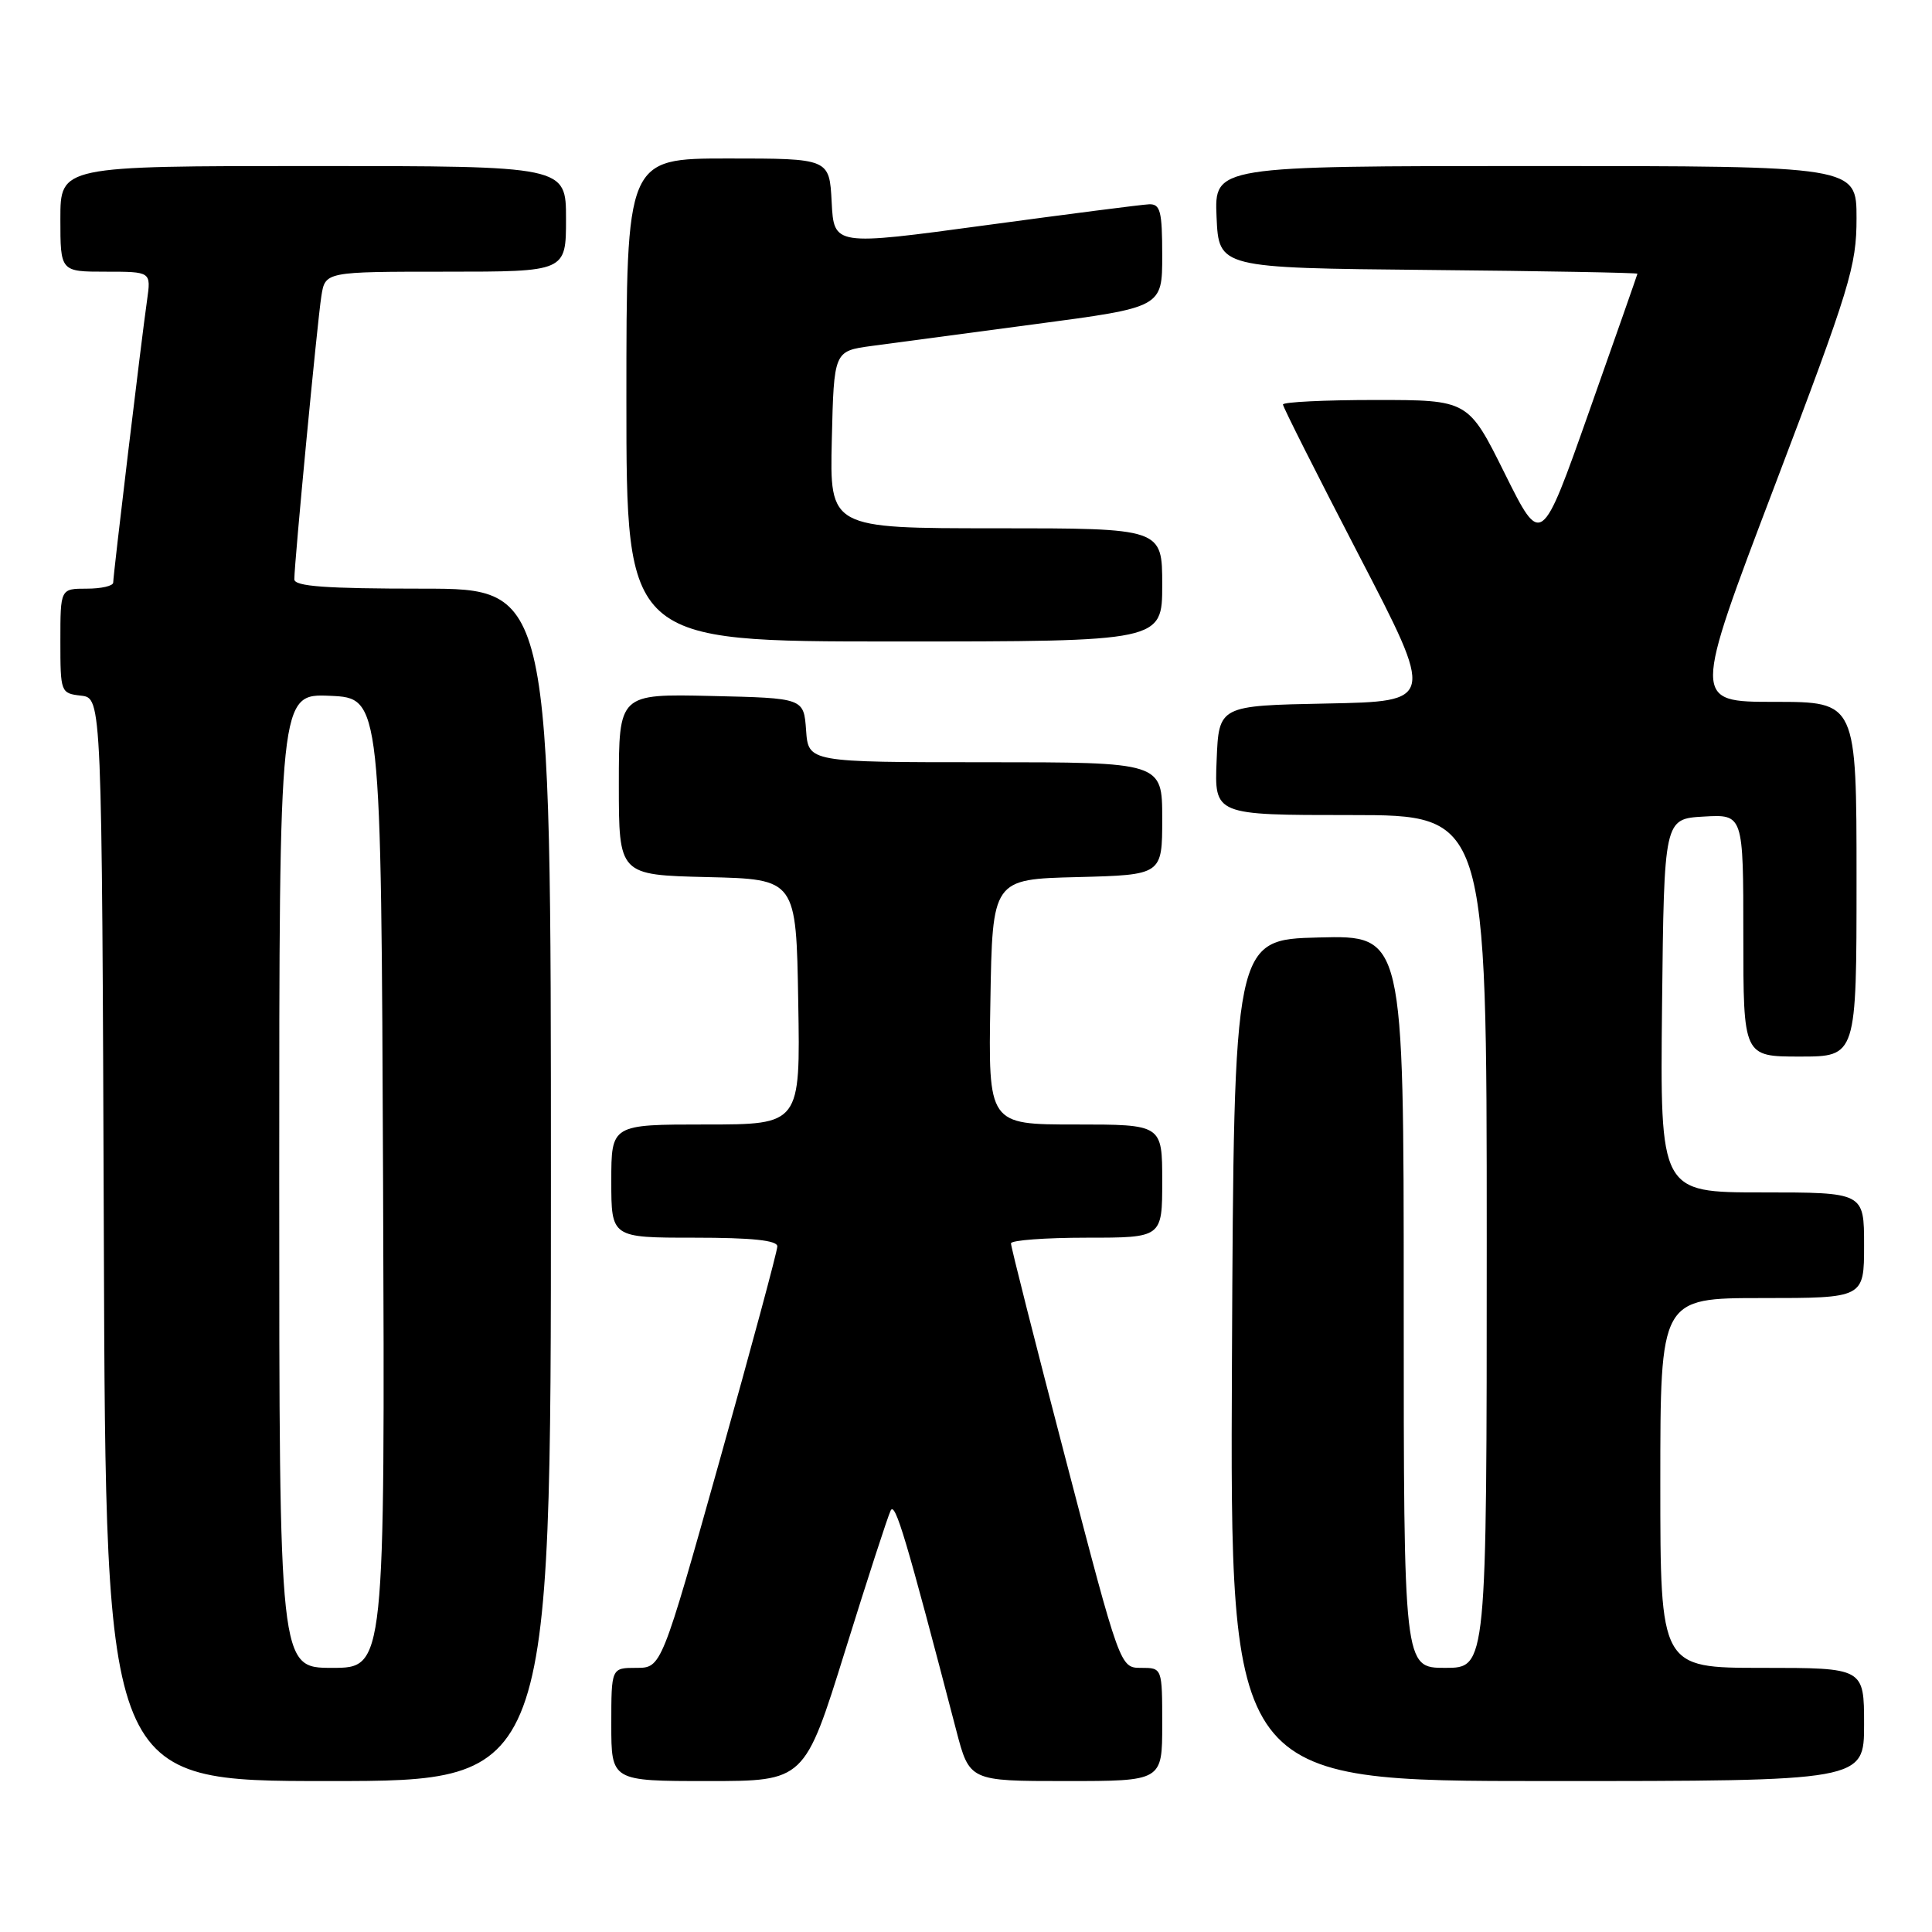 <?xml version="1.0" encoding="UTF-8" standalone="no"?>
<!DOCTYPE svg PUBLIC "-//W3C//DTD SVG 1.1//EN" "http://www.w3.org/Graphics/SVG/1.1/DTD/svg11.dtd" >
<svg xmlns="http://www.w3.org/2000/svg" xmlns:xlink="http://www.w3.org/1999/xlink" version="1.1" viewBox="0 0 256 256">
 <g >
 <path fill="currentColor"
d=" M 73.00 157.00 C 73.00 78.00 73.00 78.00 56.00 78.00 C 43.17 78.00 39.00 77.70 39.00 76.76 C 39.00 74.55 42.05 42.59 42.58 39.25 C 43.09 36.00 43.09 36.00 59.05 36.00 C 75.00 36.00 75.00 36.00 75.00 29.00 C 75.00 22.00 75.00 22.00 41.50 22.00 C 8.00 22.00 8.00 22.00 8.00 29.00 C 8.00 36.00 8.00 36.00 14.01 36.00 C 20.02 36.00 20.02 36.00 19.49 39.75 C 18.75 44.89 15.00 76.19 15.00 77.19 C 15.00 77.64 13.43 78.00 11.50 78.00 C 8.00 78.00 8.00 78.00 8.00 84.93 C 8.00 91.75 8.04 91.87 10.75 92.18 C 13.50 92.50 13.50 92.50 13.76 164.25 C 14.01 236.00 14.01 236.00 43.51 236.00 C 73.00 236.00 73.00 236.00 73.00 157.00 Z  M 111.98 218.75 C 114.93 209.26 117.65 200.89 118.02 200.15 C 118.62 198.95 120.07 203.84 126.70 229.25 C 128.46 236.00 128.46 236.00 141.23 236.00 C 154.00 236.00 154.00 236.00 154.00 228.50 C 154.00 221.00 154.00 221.00 151.21 221.00 C 148.42 221.00 148.42 221.00 141.18 193.25 C 137.19 177.99 133.94 165.16 133.96 164.75 C 133.98 164.34 138.50 164.00 144.00 164.00 C 154.00 164.00 154.00 164.00 154.00 156.50 C 154.00 149.00 154.00 149.00 142.48 149.00 C 130.95 149.00 130.95 149.00 131.23 132.75 C 131.50 116.50 131.50 116.50 142.75 116.22 C 154.00 115.93 154.00 115.93 154.00 108.47 C 154.00 101.00 154.00 101.00 130.56 101.00 C 107.11 101.00 107.11 101.00 106.81 96.75 C 106.50 92.50 106.50 92.50 94.25 92.22 C 82.00 91.94 82.00 91.94 82.00 103.94 C 82.00 115.94 82.00 115.94 93.75 116.22 C 105.50 116.50 105.50 116.50 105.77 132.75 C 106.05 149.00 106.05 149.00 93.52 149.00 C 81.00 149.00 81.00 149.00 81.00 156.50 C 81.00 164.00 81.00 164.00 92.00 164.00 C 99.64 164.00 103.00 164.35 103.00 165.15 C 103.00 165.79 99.54 178.61 95.32 193.65 C 87.64 221.00 87.64 221.00 84.32 221.00 C 81.00 221.00 81.00 221.00 81.00 228.50 C 81.00 236.00 81.00 236.00 93.81 236.00 C 106.61 236.00 106.61 236.00 111.98 218.75 Z  M 247.00 228.50 C 247.00 221.00 247.00 221.00 233.50 221.00 C 220.00 221.00 220.00 221.00 220.00 196.50 C 220.00 172.00 220.00 172.00 233.50 172.00 C 247.00 172.00 247.00 172.00 247.00 165.00 C 247.00 158.00 247.00 158.00 233.48 158.00 C 219.97 158.00 219.97 158.00 220.23 133.25 C 220.50 108.50 220.50 108.50 225.75 108.20 C 231.00 107.90 231.00 107.90 231.00 123.95 C 231.00 140.00 231.00 140.00 238.50 140.00 C 246.00 140.00 246.00 140.00 246.00 116.50 C 246.00 93.00 246.00 93.00 235.14 93.00 C 224.27 93.00 224.27 93.00 235.14 64.41 C 245.15 38.06 246.00 35.28 246.00 28.91 C 246.00 22.00 246.00 22.00 203.45 22.00 C 160.91 22.00 160.91 22.00 161.20 28.75 C 161.50 35.50 161.50 35.50 189.25 35.77 C 204.51 35.91 216.99 36.14 216.97 36.27 C 216.95 36.39 214.08 44.60 210.58 54.49 C 204.23 72.48 204.23 72.48 199.39 62.74 C 194.55 53.00 194.55 53.00 182.27 53.00 C 175.52 53.00 170.00 53.27 170.00 53.60 C 170.00 53.93 174.53 62.91 180.06 73.57 C 190.12 92.94 190.12 92.94 175.81 93.22 C 161.50 93.50 161.50 93.50 161.21 100.75 C 160.91 108.00 160.91 108.00 178.96 108.00 C 197.00 108.00 197.00 108.00 197.00 164.50 C 197.00 221.00 197.00 221.00 191.50 221.00 C 186.00 221.00 186.00 221.00 186.00 172.47 C 186.00 123.93 186.00 123.93 174.75 124.22 C 163.50 124.50 163.50 124.50 163.24 180.25 C 162.98 236.00 162.98 236.00 204.99 236.00 C 247.00 236.00 247.00 236.00 247.00 228.50 Z  M 154.00 77.50 C 154.00 70.00 154.00 70.00 131.97 70.00 C 109.94 70.00 109.94 70.00 110.22 58.26 C 110.50 46.52 110.50 46.52 115.50 45.84 C 118.25 45.47 128.04 44.16 137.25 42.94 C 154.00 40.72 154.00 40.72 154.00 33.86 C 154.00 27.97 153.75 27.01 152.25 27.07 C 151.29 27.11 141.50 28.37 130.50 29.86 C 110.50 32.57 110.50 32.57 110.20 26.78 C 109.90 21.00 109.90 21.00 96.45 21.00 C 83.00 21.00 83.00 21.00 83.00 53.00 C 83.00 85.00 83.00 85.00 118.50 85.00 C 154.00 85.00 154.00 85.00 154.00 77.50 Z  M 37.00 156.45 C 37.00 91.91 37.00 91.91 43.75 92.20 C 50.50 92.50 50.50 92.50 50.76 156.75 C 51.01 221.00 51.01 221.00 44.01 221.00 C 37.00 221.00 37.00 221.00 37.00 156.45 Z "/>
</g>
</svg>